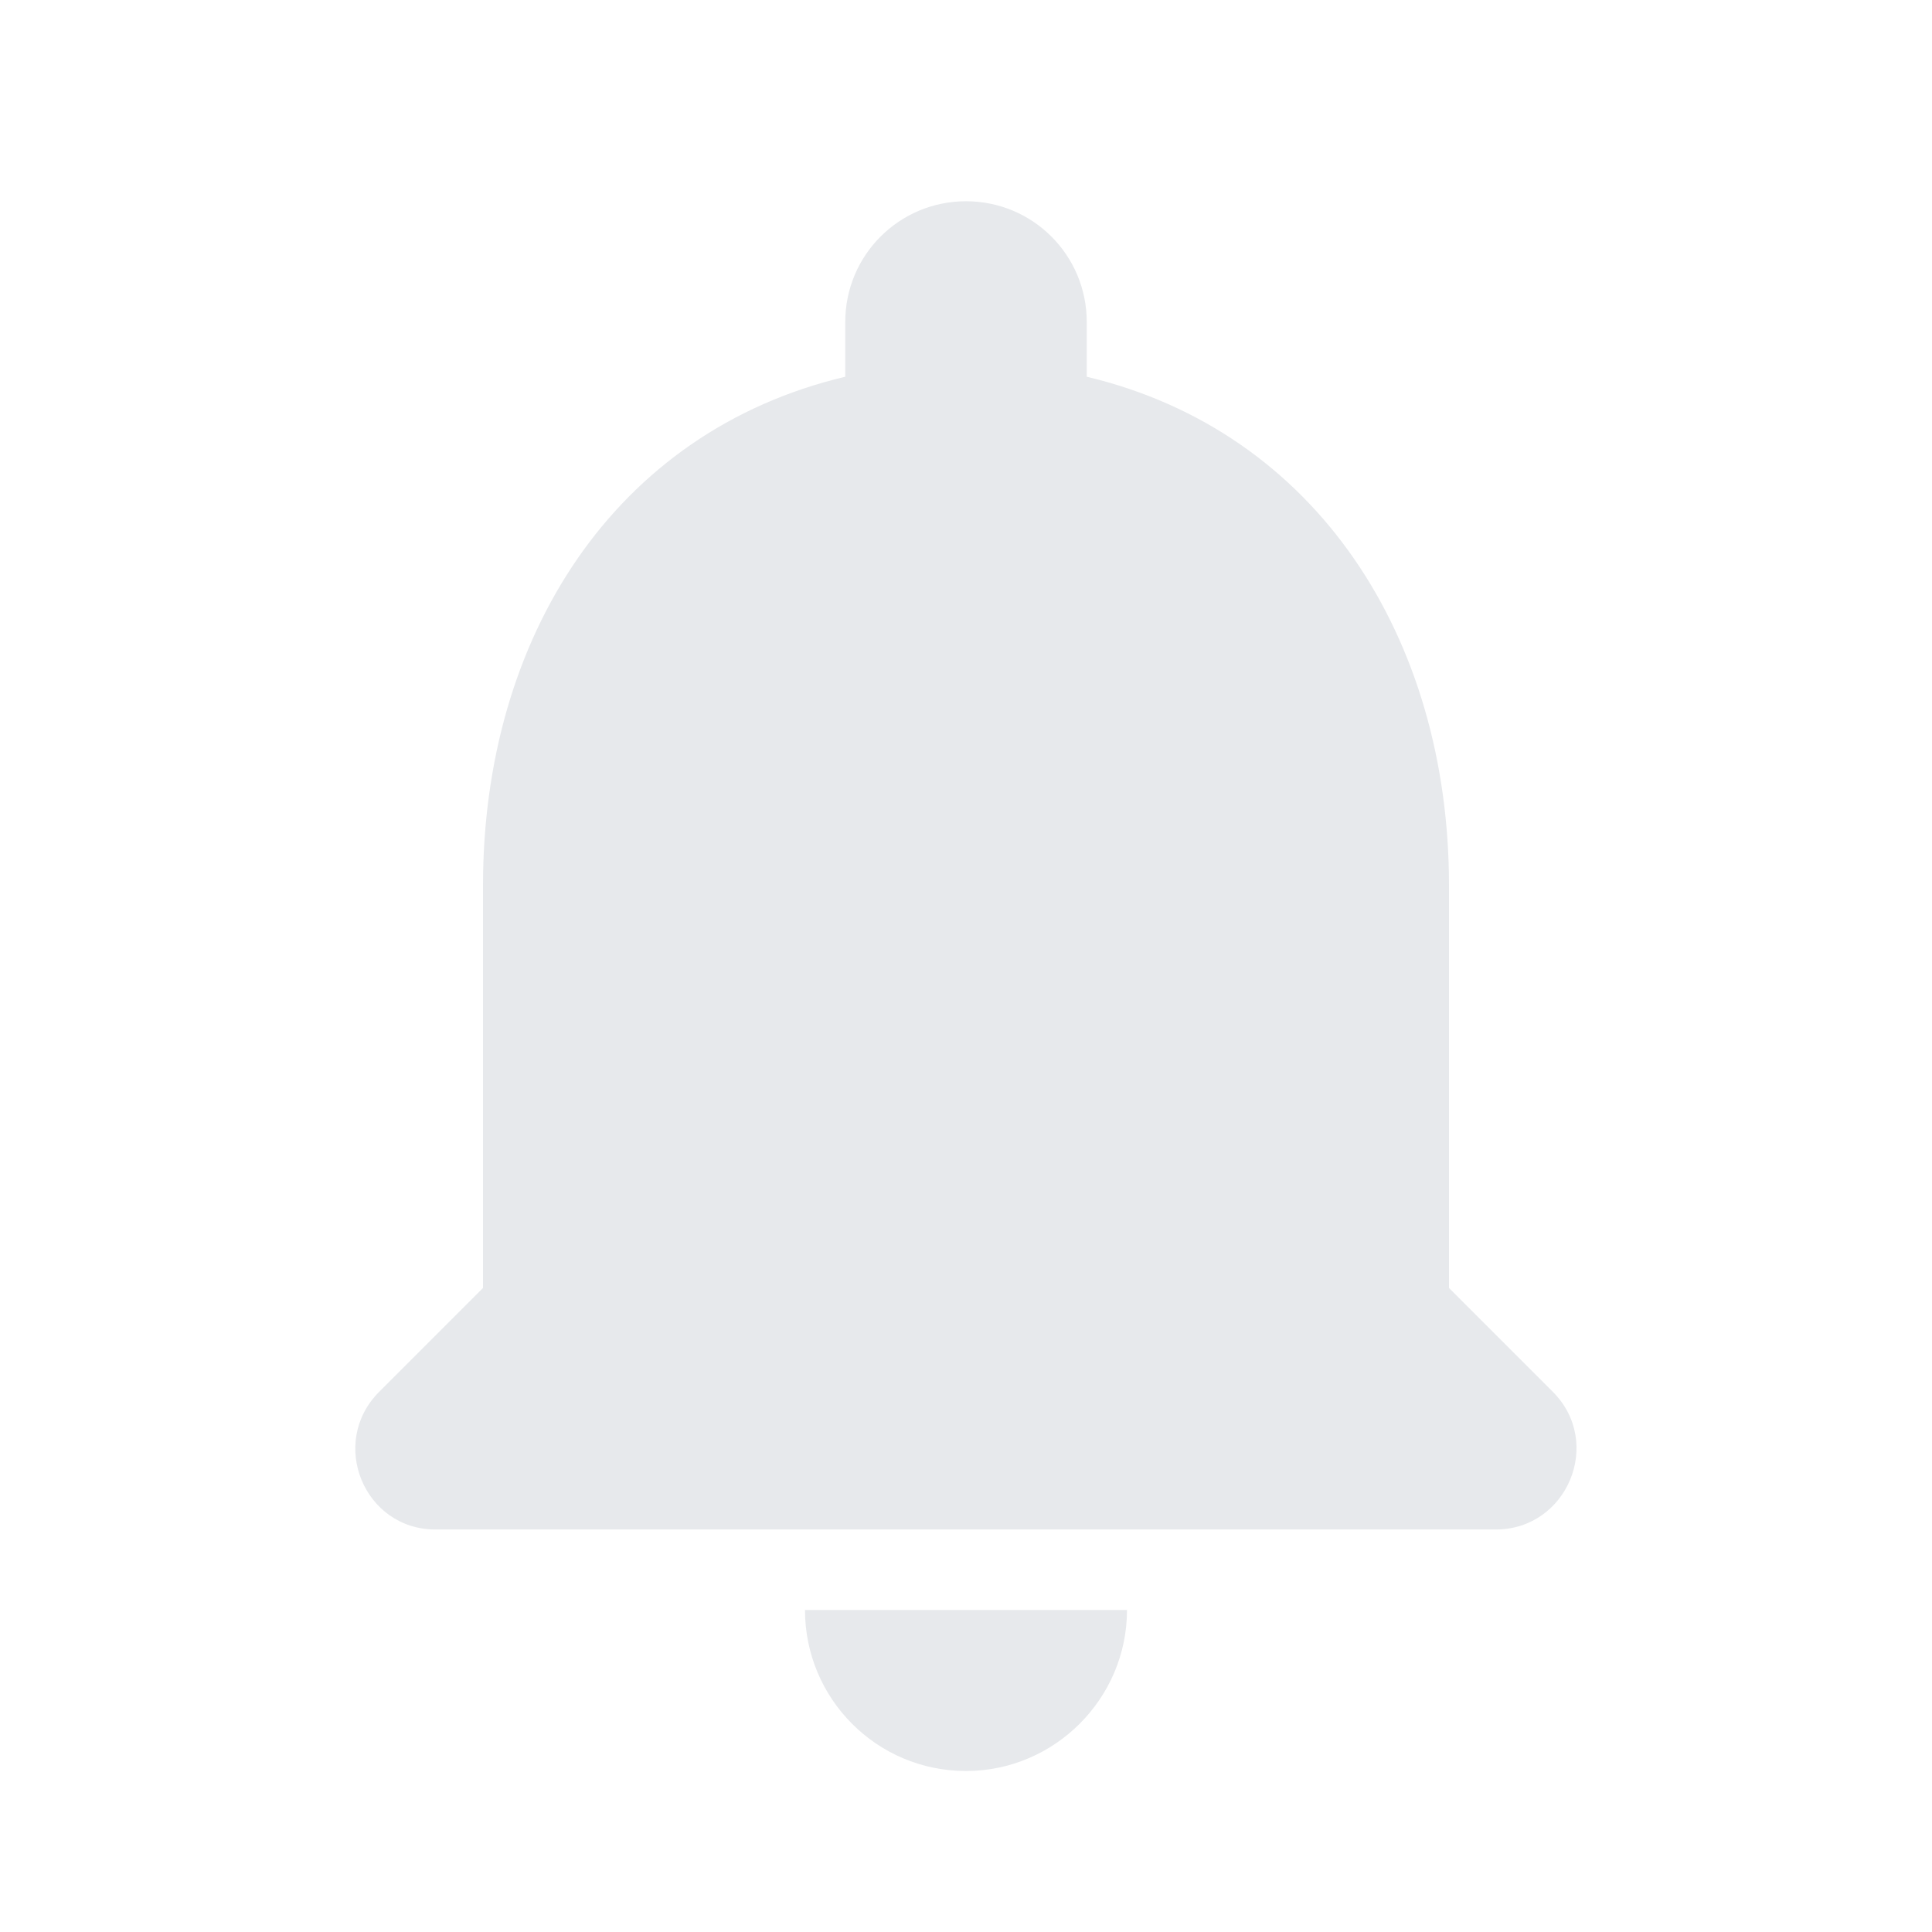 <svg fill="#E7E9EC" xmlns="http://www.w3.org/2000/svg" height="24" viewBox="0 0 24 24" width="24"><path d="M0 0h24v24H0V0z" fill="none"/><path d="M12 22c1.1 0 2-.9 2-2h-4c0 1.1.89 2 2 2zm6-6v-5c0-3.07-1.64-5.64-4.5-6.32V4c0-.83-.67-1.5-1.5-1.5s-1.5.67-1.5 1.5v.68C7.63 5.36 6 7.92 6 11v5l-1.29 1.29c-.63.63-.19 1.71.7 1.71h13.17c.89 0 1.34-1.08.71-1.71L18 16z"/></svg>
